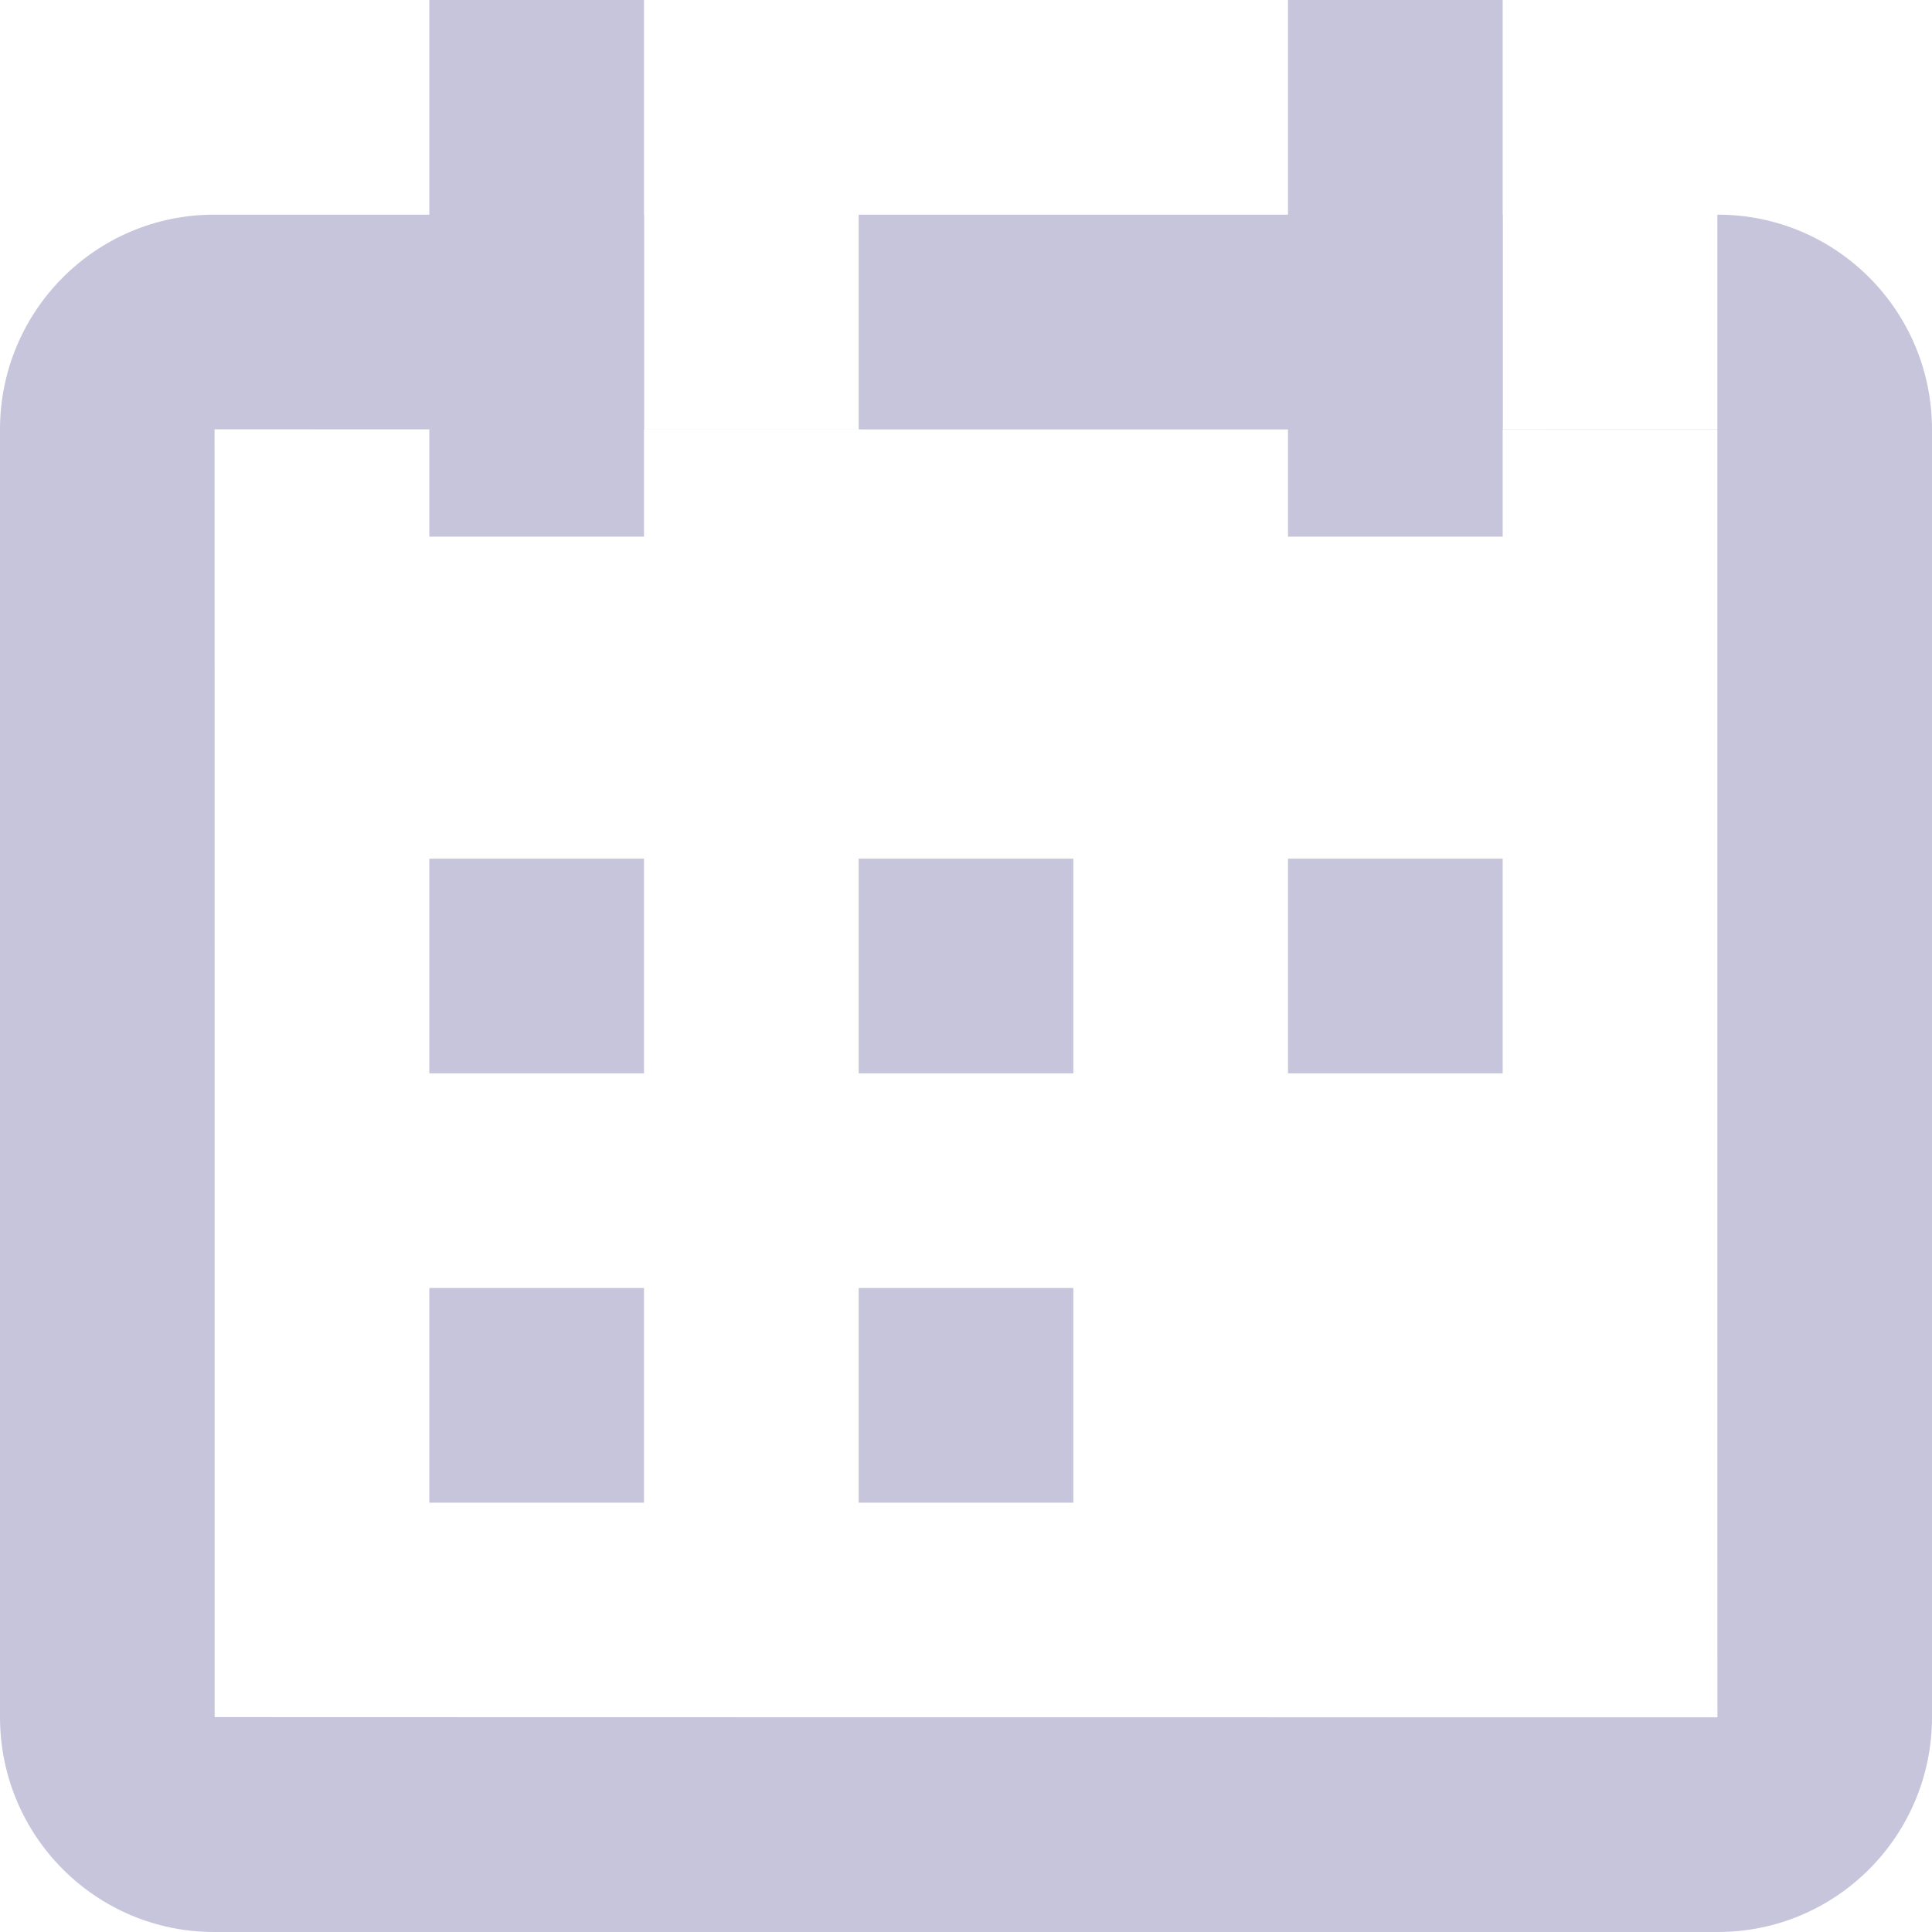
<svg width="18px" height="18px" viewBox="0 0 18 18" version="1.1" xmlns="http://www.w3.org/2000/svg" xmlns:xlink="http://www.w3.org/1999/xlink">
    <!-- Generator: Sketch 50.2 (55047) - http://www.bohemiancoding.com/sketch -->
    <desc>Created with Sketch.</desc>
    <defs></defs>
    <g id="Welcome" stroke="none" stroke-width="1" fill="none" fill-rule="evenodd">
        <g id="Desktop-HD" transform="translate(-250, -1005)" fill="#C7C5DC" fill-rule="nonzero">
            <g id="promotions" transform="translate(247, 910)">
                <g id="calendar" transform="translate(3, 95)">
                    <g>
                        <path d="M16.005,2 L16,2 L16,4 L14,4 L14,2 L8,2 L8,4 L6,4 L6,2 L1.995,2 C0.893,2 0,2.896 0,4.002 L0,15.998 C0,17.105 0.893,18 1.995,18 L16.005,18 C17.107,18 18,17.104 18,15.998 L18,4.002 C18,2.895 17.107,2 16.005,2 Z M2,15.998 C2,7.999 2,4 1.999,4 C11.333,4.001 16,4.001 16,4.002 C16,12.001 16,16 16.001,16 C6.667,15.999 2,15.999 2,15.998 Z" id="Shape"></path>
                        <rect id="Rectangle-path" x="4" y="12" width="2" height="2"></rect>
                        <rect id="Rectangle-path" x="8" y="12" width="2" height="2"></rect>
                        <rect id="Rectangle-path" x="8" y="8" width="2" height="2"></rect>
                        <rect id="Rectangle-path" x="4" y="8" width="2" height="2"></rect>
                        <rect id="Rectangle-path" x="12" y="8" width="2" height="2"></rect>
                        <rect id="Rectangle-path" x="4" y="0" width="2" height="5"></rect>
                        <rect id="Rectangle-path" x="12" y="0" width="2" height="5"></rect>
                    </g>
                </g>
            </g>
        </g>
    </g>
</svg>